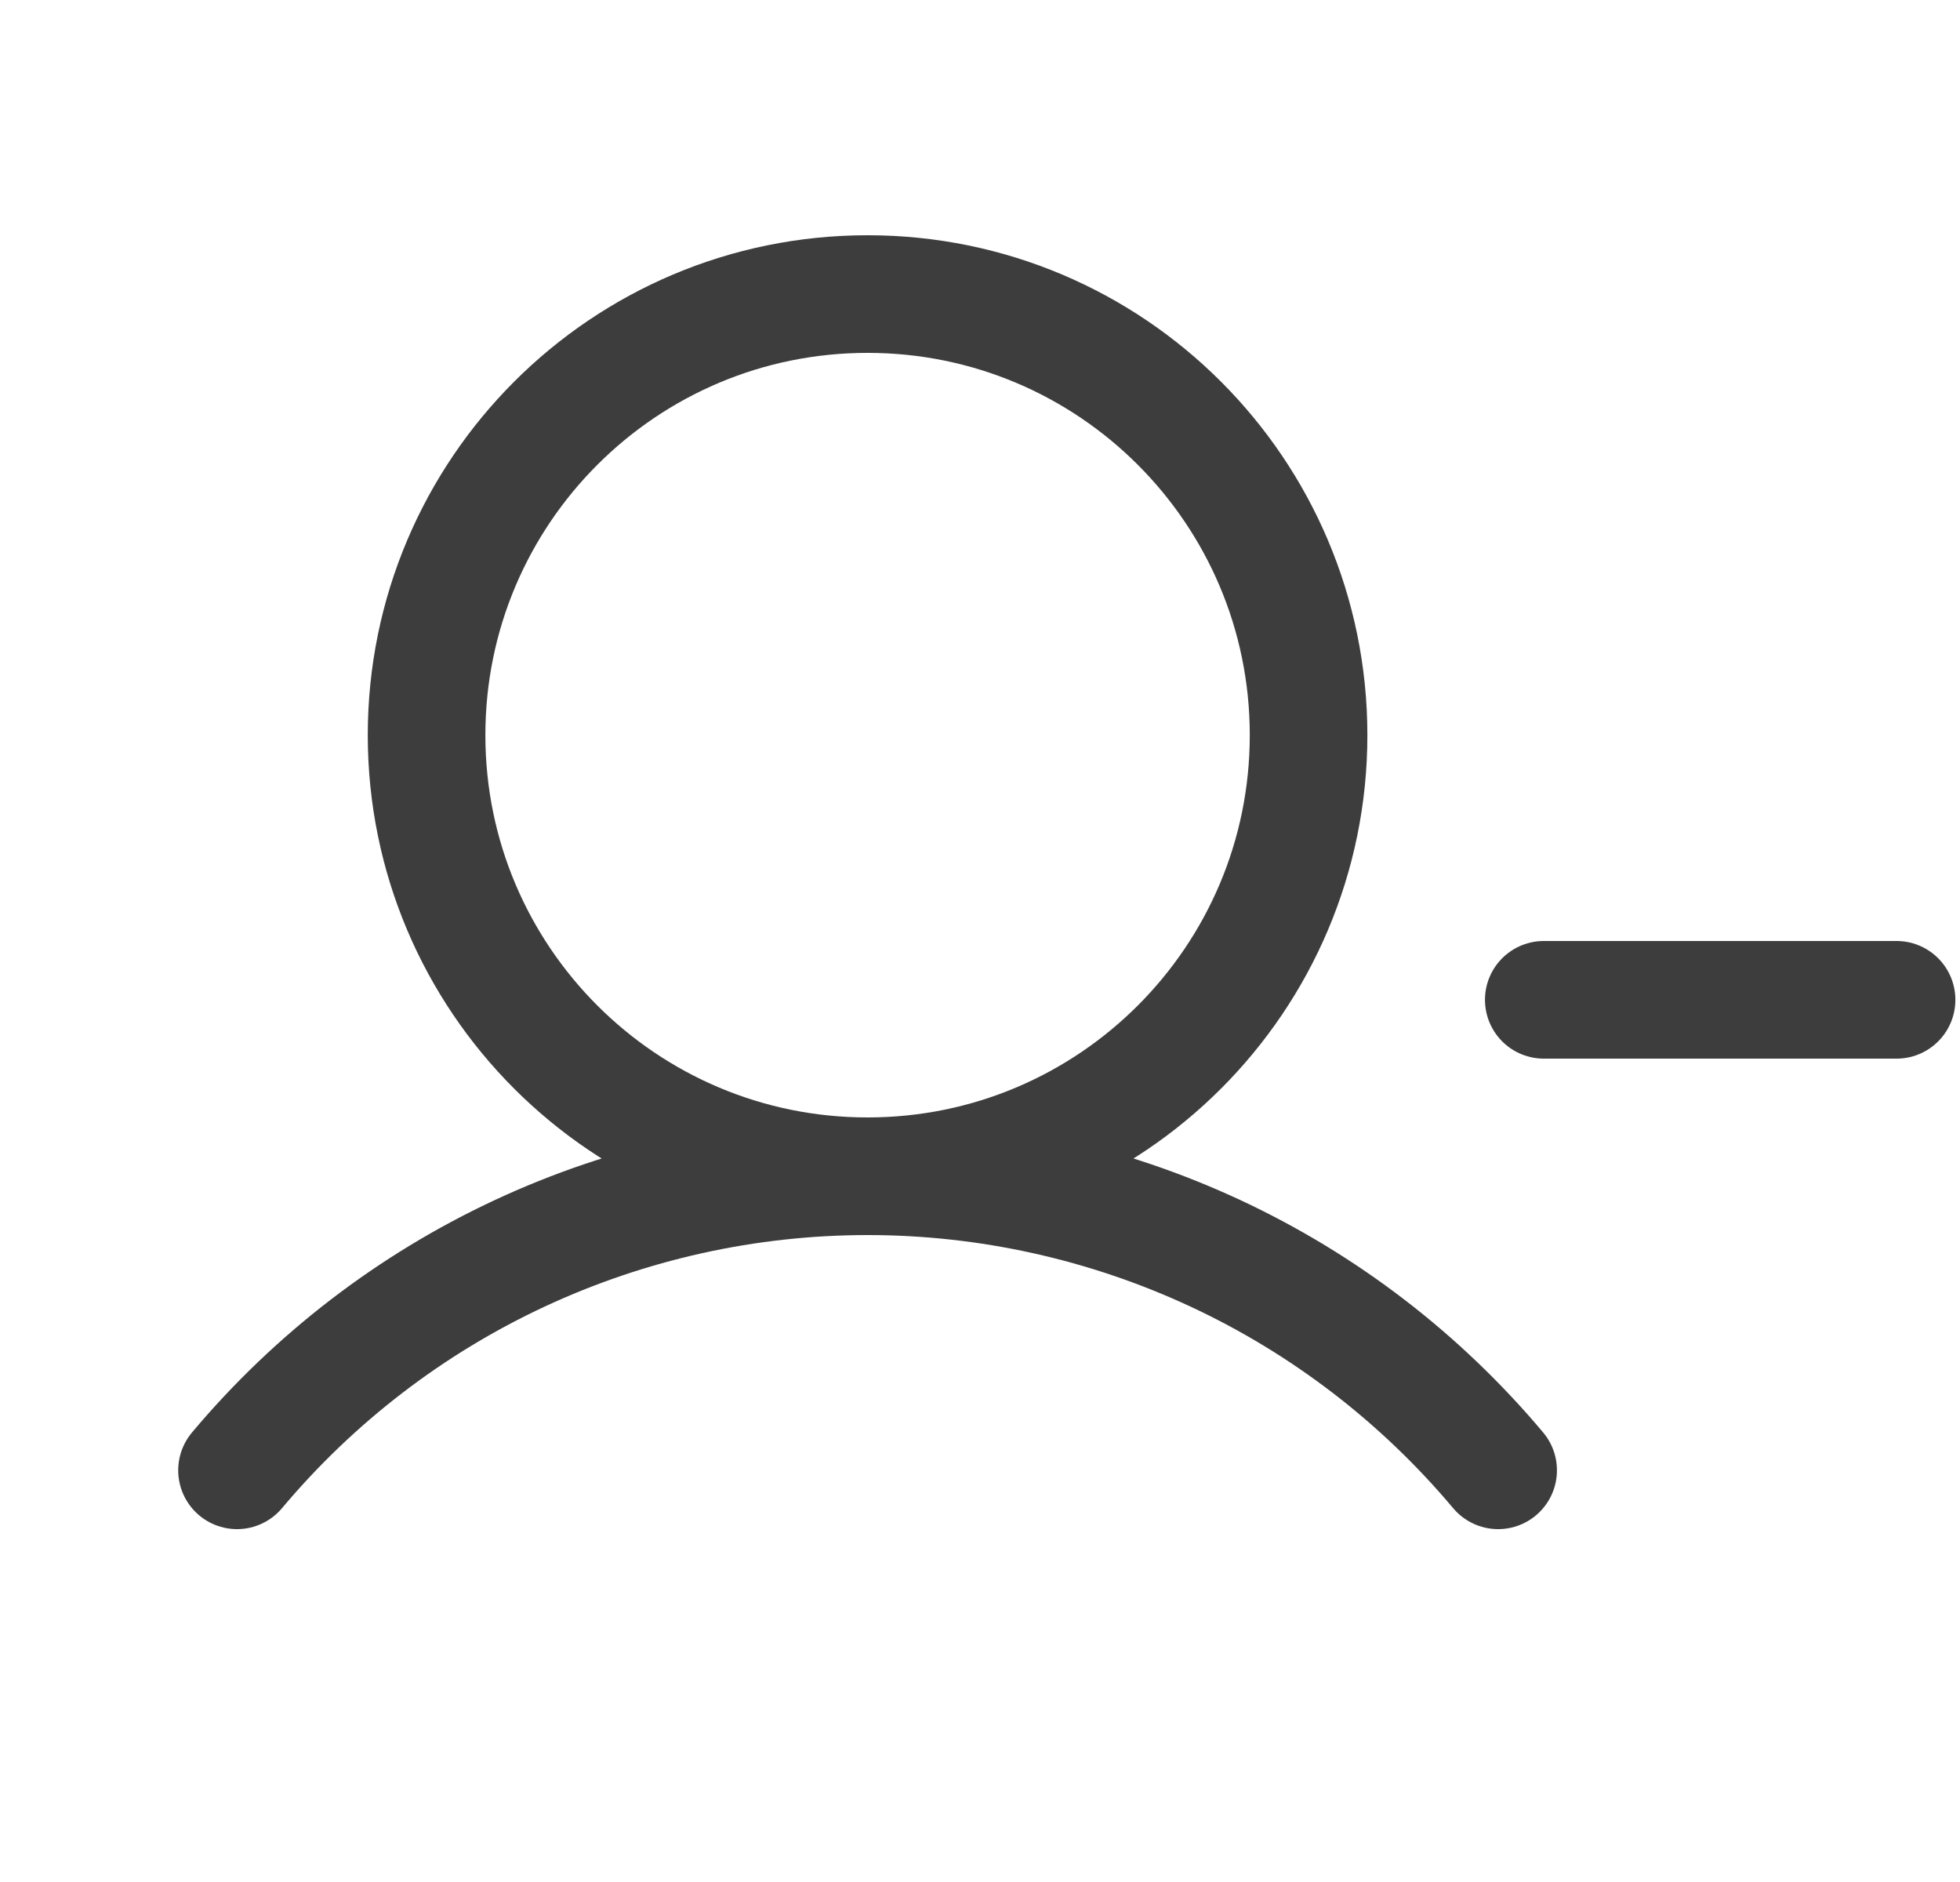 <svg width="25" height="24" viewBox="0 0 25 24" fill="none" xmlns="http://www.w3.org/2000/svg">
<path d="M19.691 12.75H24.191M11.066 15C14.173 15 16.691 12.482 16.691 9.375C16.691 6.268 14.173 3.75 11.066 3.75C7.959 3.75 5.441 6.268 5.441 9.375C5.441 12.482 7.959 15 11.066 15ZM11.066 15C9.533 15 8.018 15.336 6.629 15.983C5.239 16.631 4.009 17.576 3.023 18.75M11.066 15C12.599 15 14.114 15.336 15.503 15.983C16.893 16.631 18.123 17.576 19.109 18.75" stroke="#3D3D3D" stroke-width="1.5" stroke-linecap="round" stroke-linejoin="round"/>
</svg>
